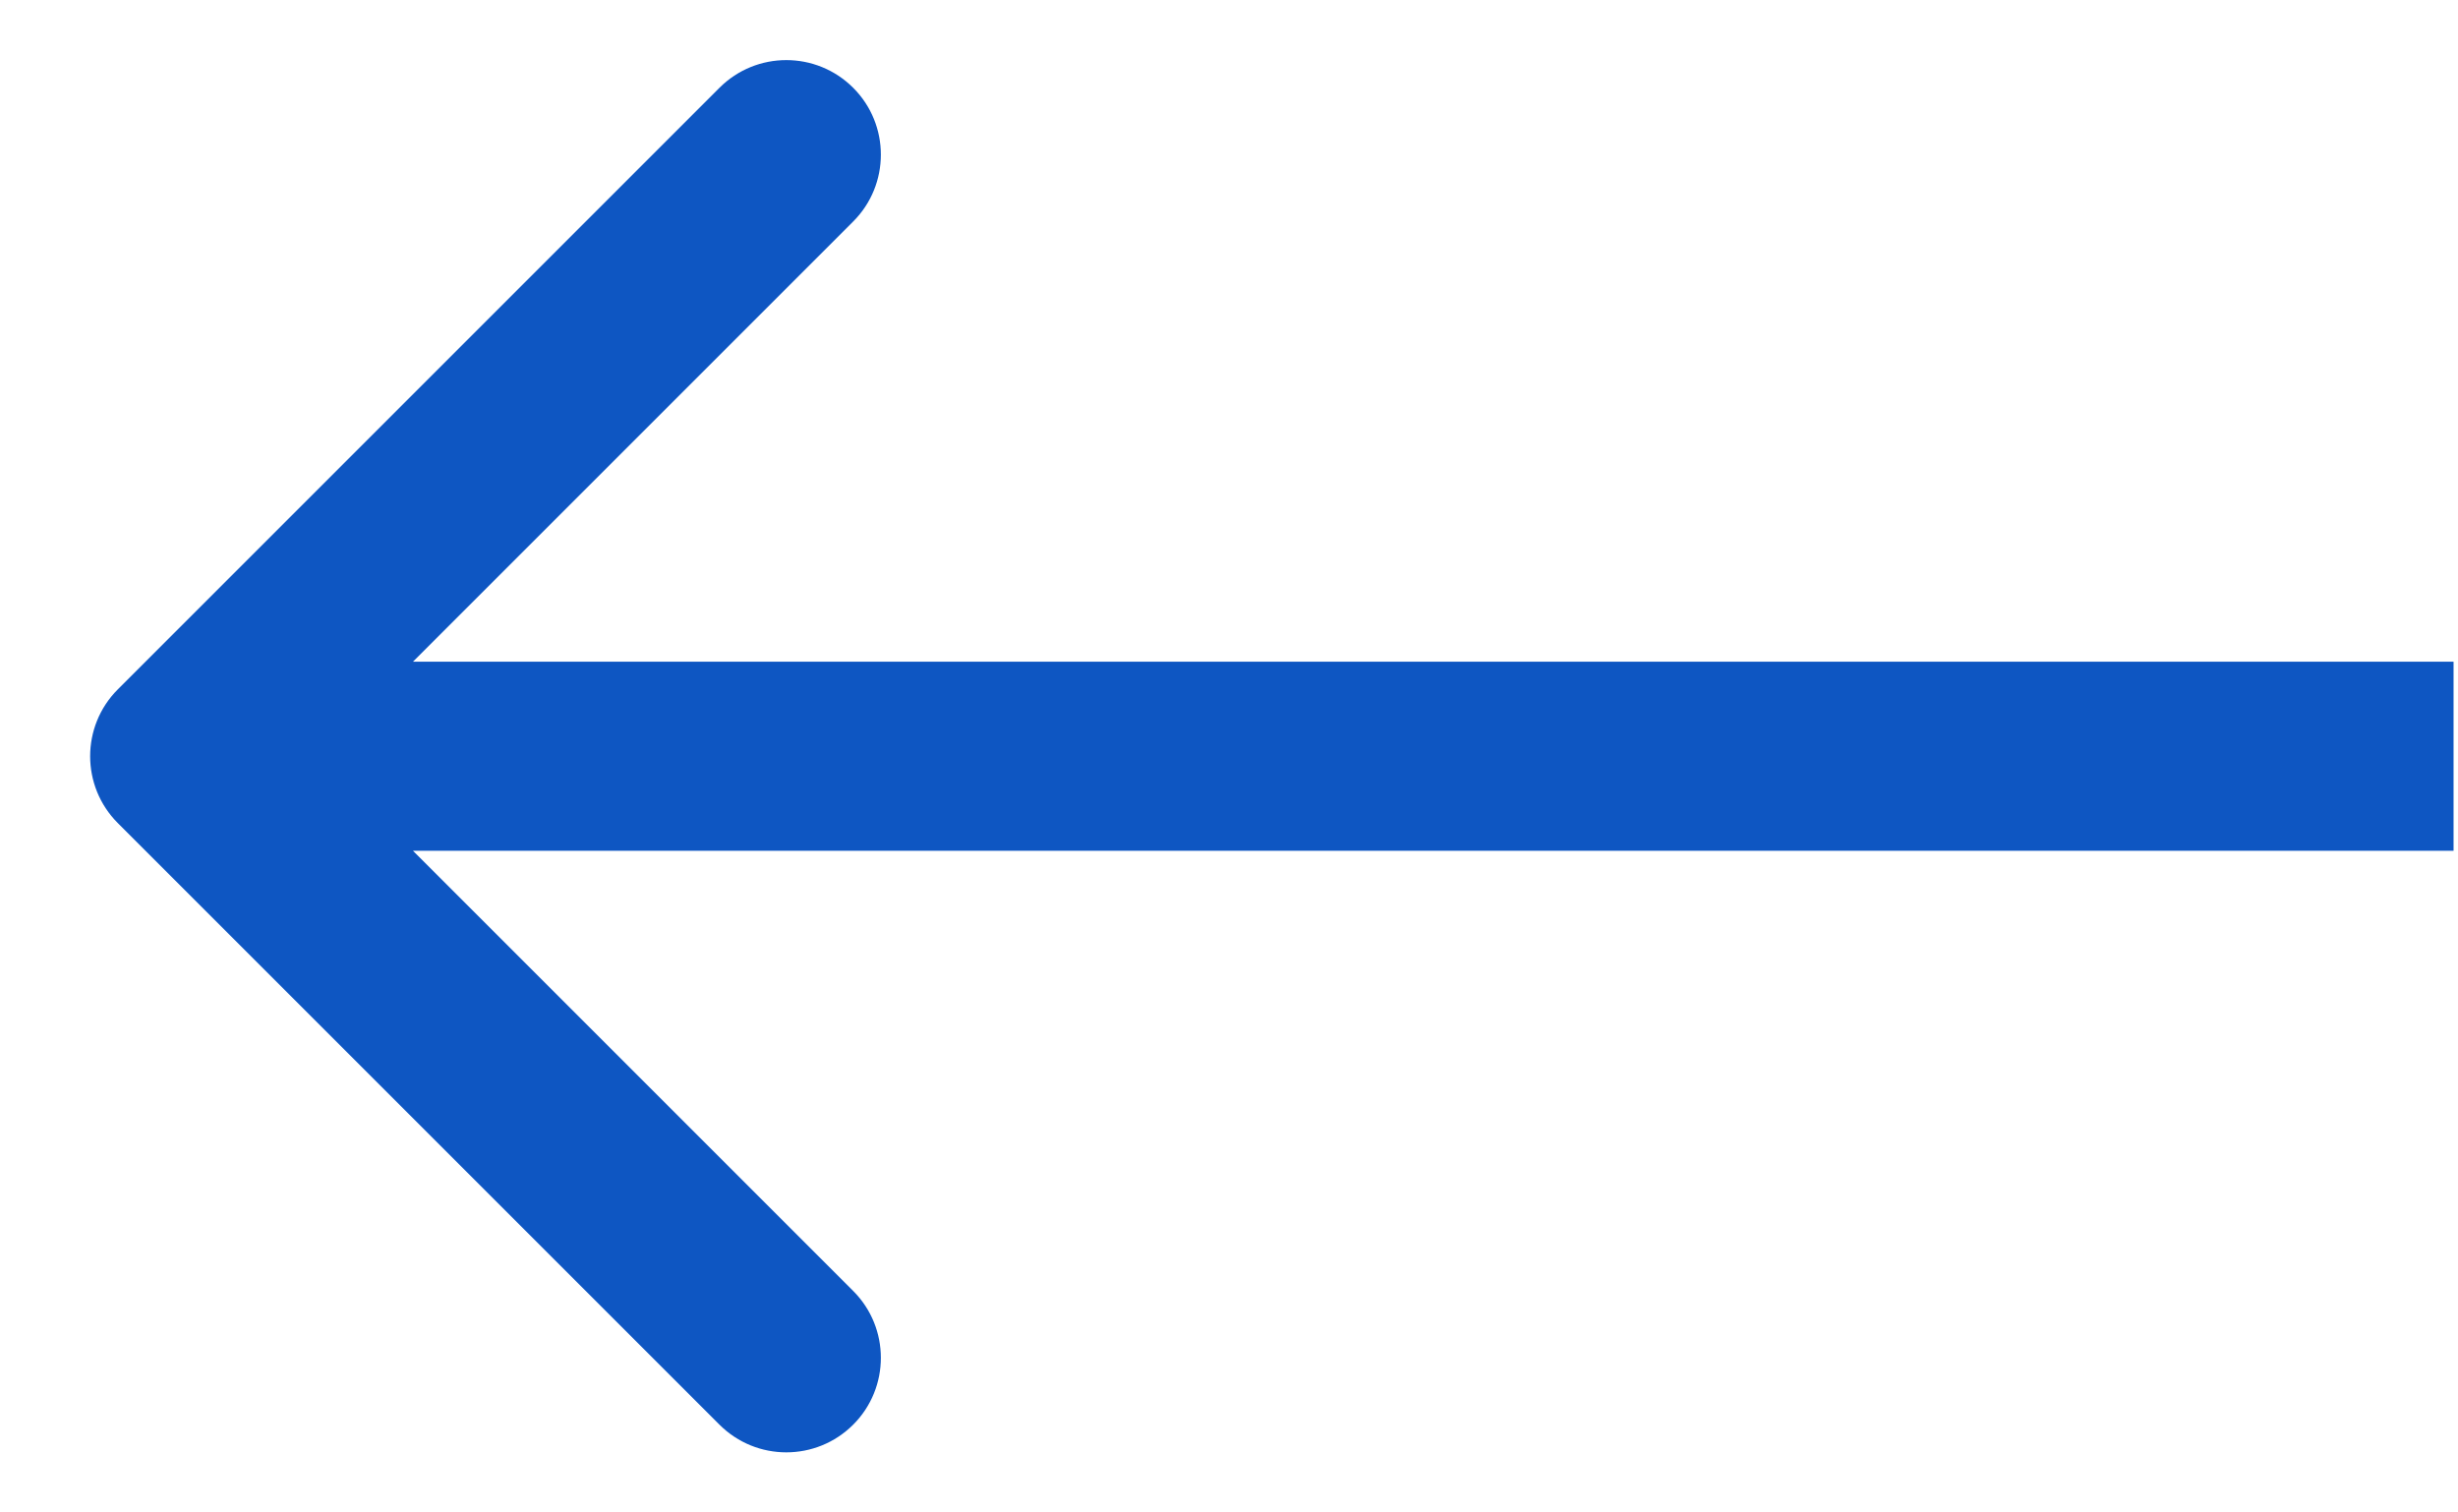 <svg width="26" height="16" viewBox="0 0 26 16" fill="none" xmlns="http://www.w3.org/2000/svg">
<path d="M1.246 7.293C0.856 7.683 0.856 8.317 1.246 8.707L7.61 15.071C8.001 15.462 8.634 15.462 9.025 15.071C9.415 14.681 9.415 14.047 9.025 13.657L3.368 8L9.025 2.343C9.415 1.953 9.415 1.319 9.025 0.929C8.634 0.538 8.001 0.538 7.61 0.929L1.246 7.293ZM25.953 7L1.953 7L1.953 9L25.953 9L25.953 7Z" fill="#0E56C2"/>
</svg>
